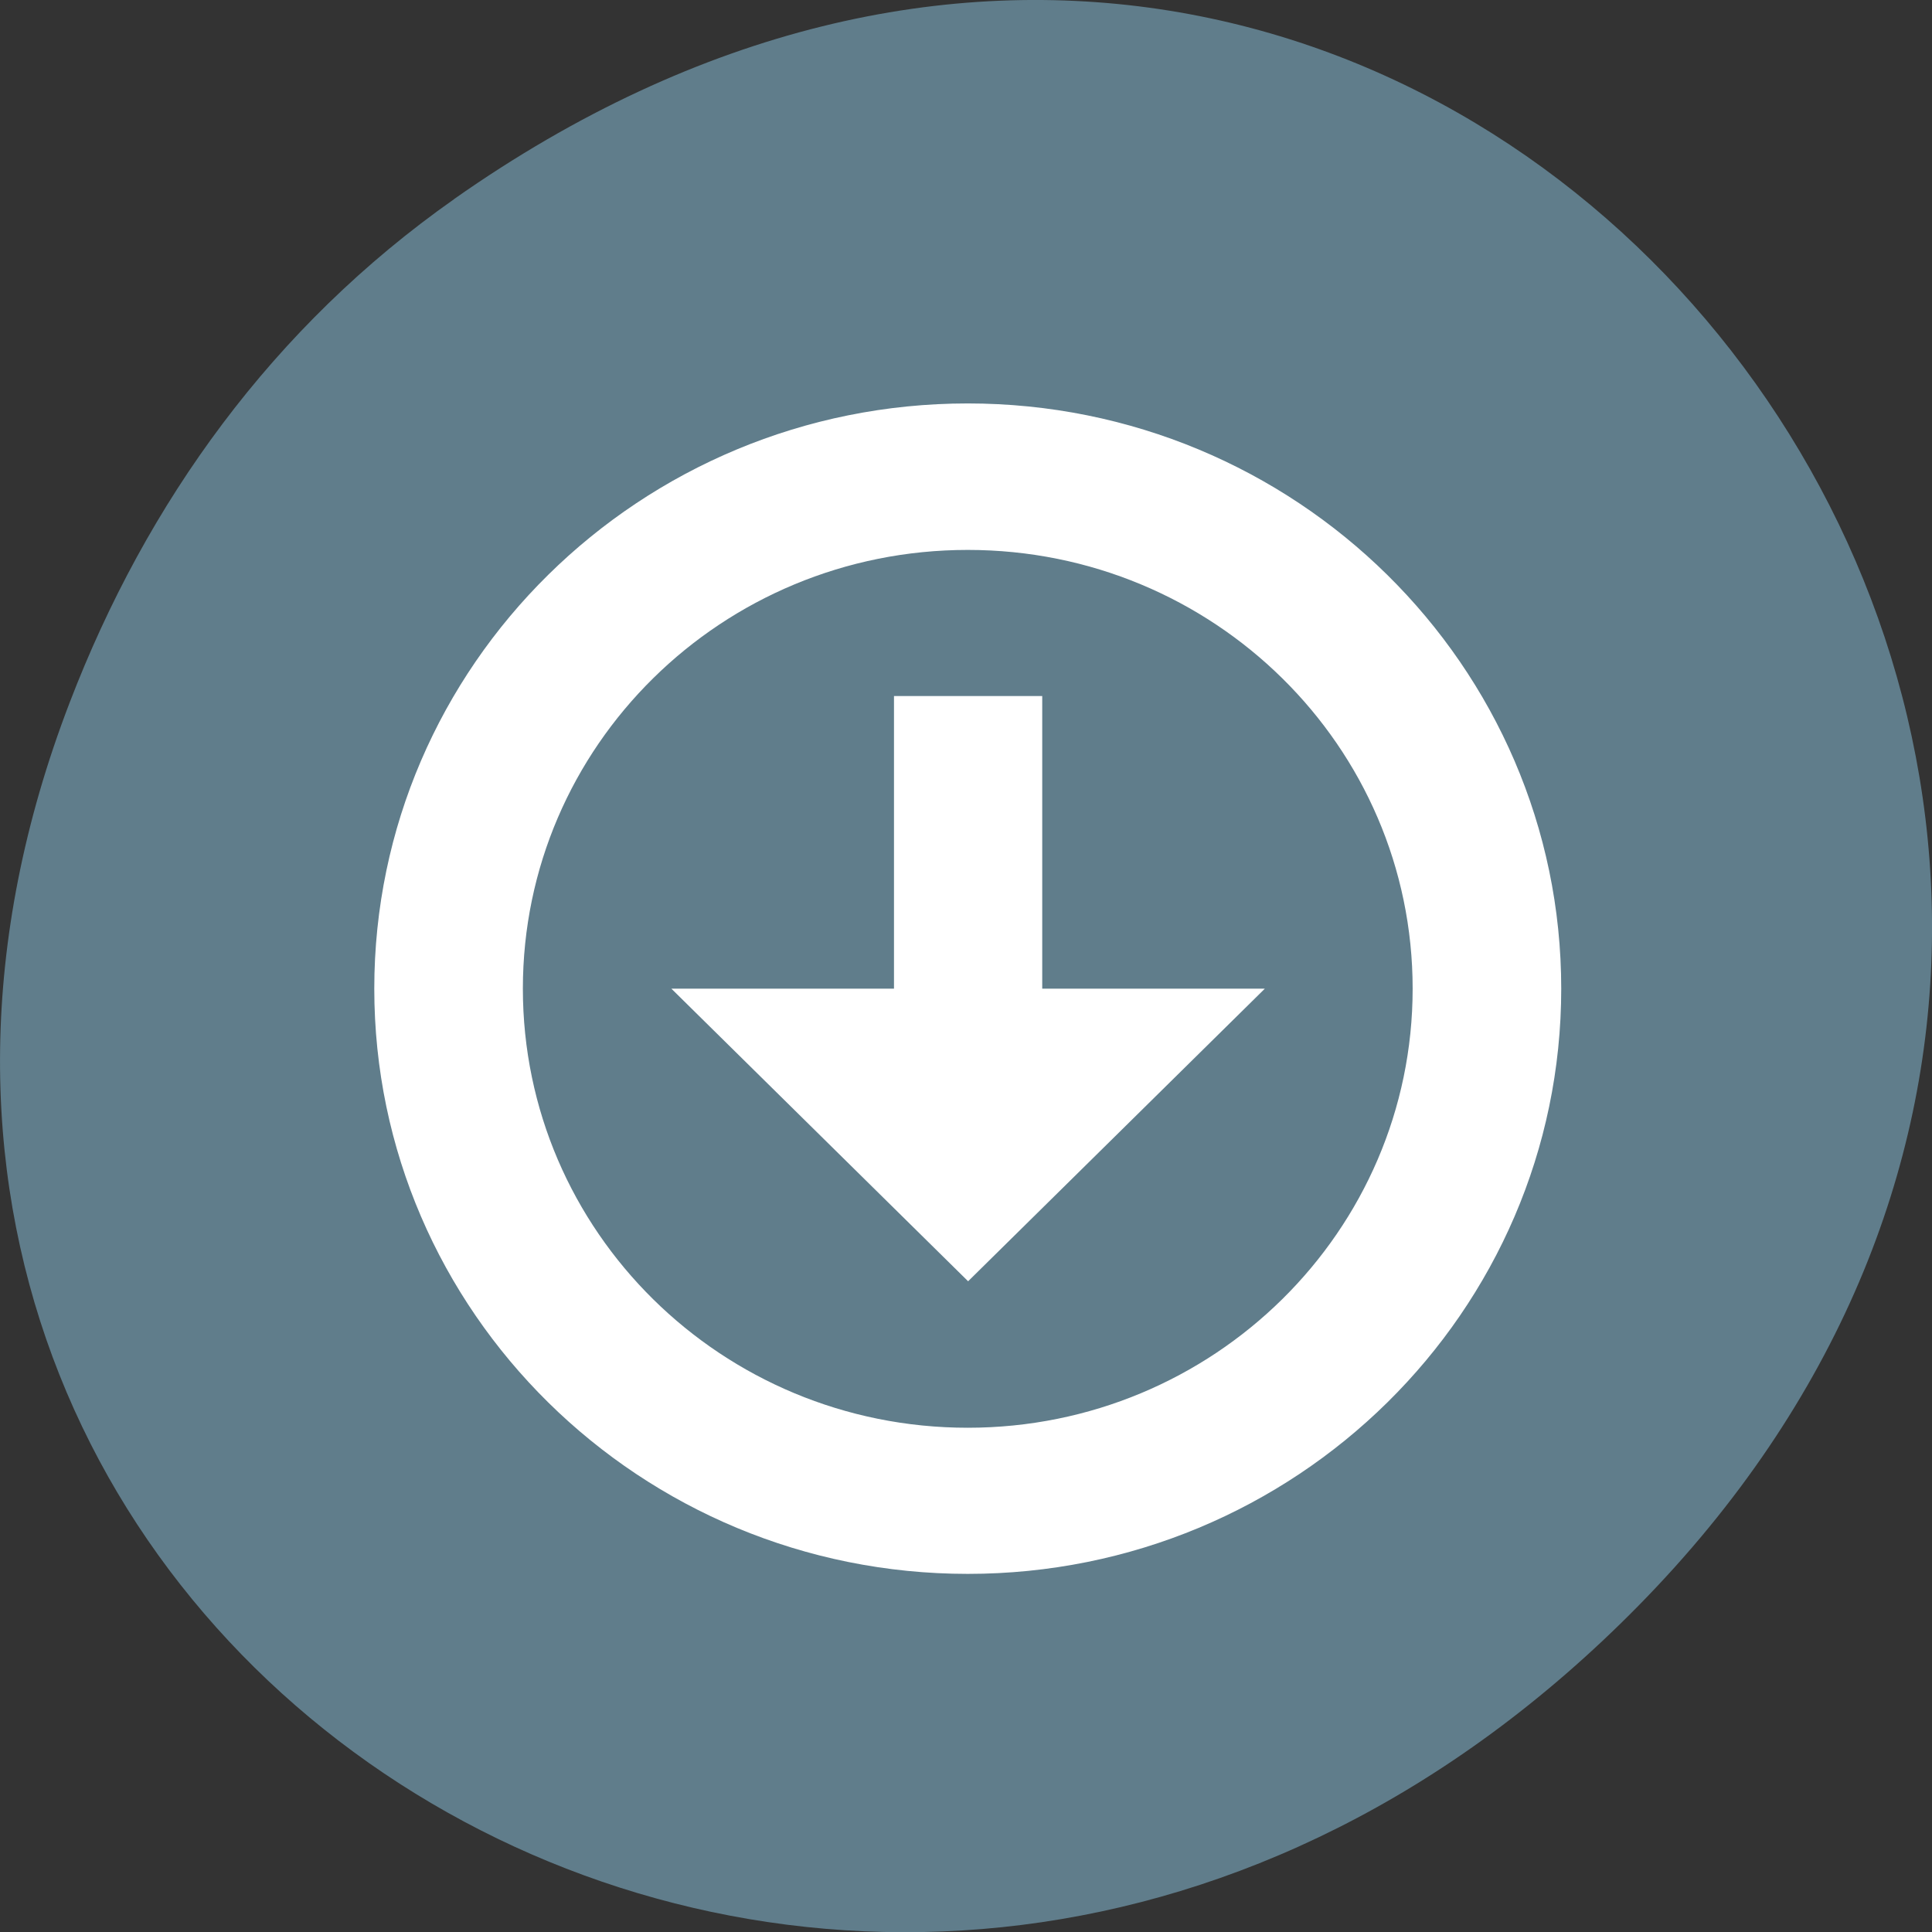 <svg xmlns="http://www.w3.org/2000/svg" viewBox="0 0 22 22"><rect x="0" y="0" width="22" height="22" fill="#333333" stroke="none"/><path d="m 5.172 2.266 c 11.25 -7.91 22.652 6.699 13.484 16.02 c -8.637 8.781 -22.06 0.641 -17.863 -10.285 c 0.875 -2.281 2.313 -4.281 4.379 -5.734" fill="#607d8b"/><g fill="#fff"><path d="m 11.02 4.594 c -3.73 0 -6.758 2.984 -6.758 6.664 c 0 3.68 3.03 6.664 6.758 6.664 c 3.73 0 6.758 -2.984 6.758 -6.664 c 0 -3.68 -3.03 -6.664 -6.758 -6.664 m 0 1.668 c 2.797 0 5.066 2.234 5.066 4.996 c 0 2.762 -2.27 5 -5.066 5 c -2.801 0 -5.066 -2.238 -5.066 -5 c 0 -2.762 2.266 -4.996 5.066 -4.996"/><path d="m 10.18 7.926 v 3.332 h -2.535 l 3.379 3.332 l 3.379 -3.332 h -2.535 v -3.332"/></g></svg>